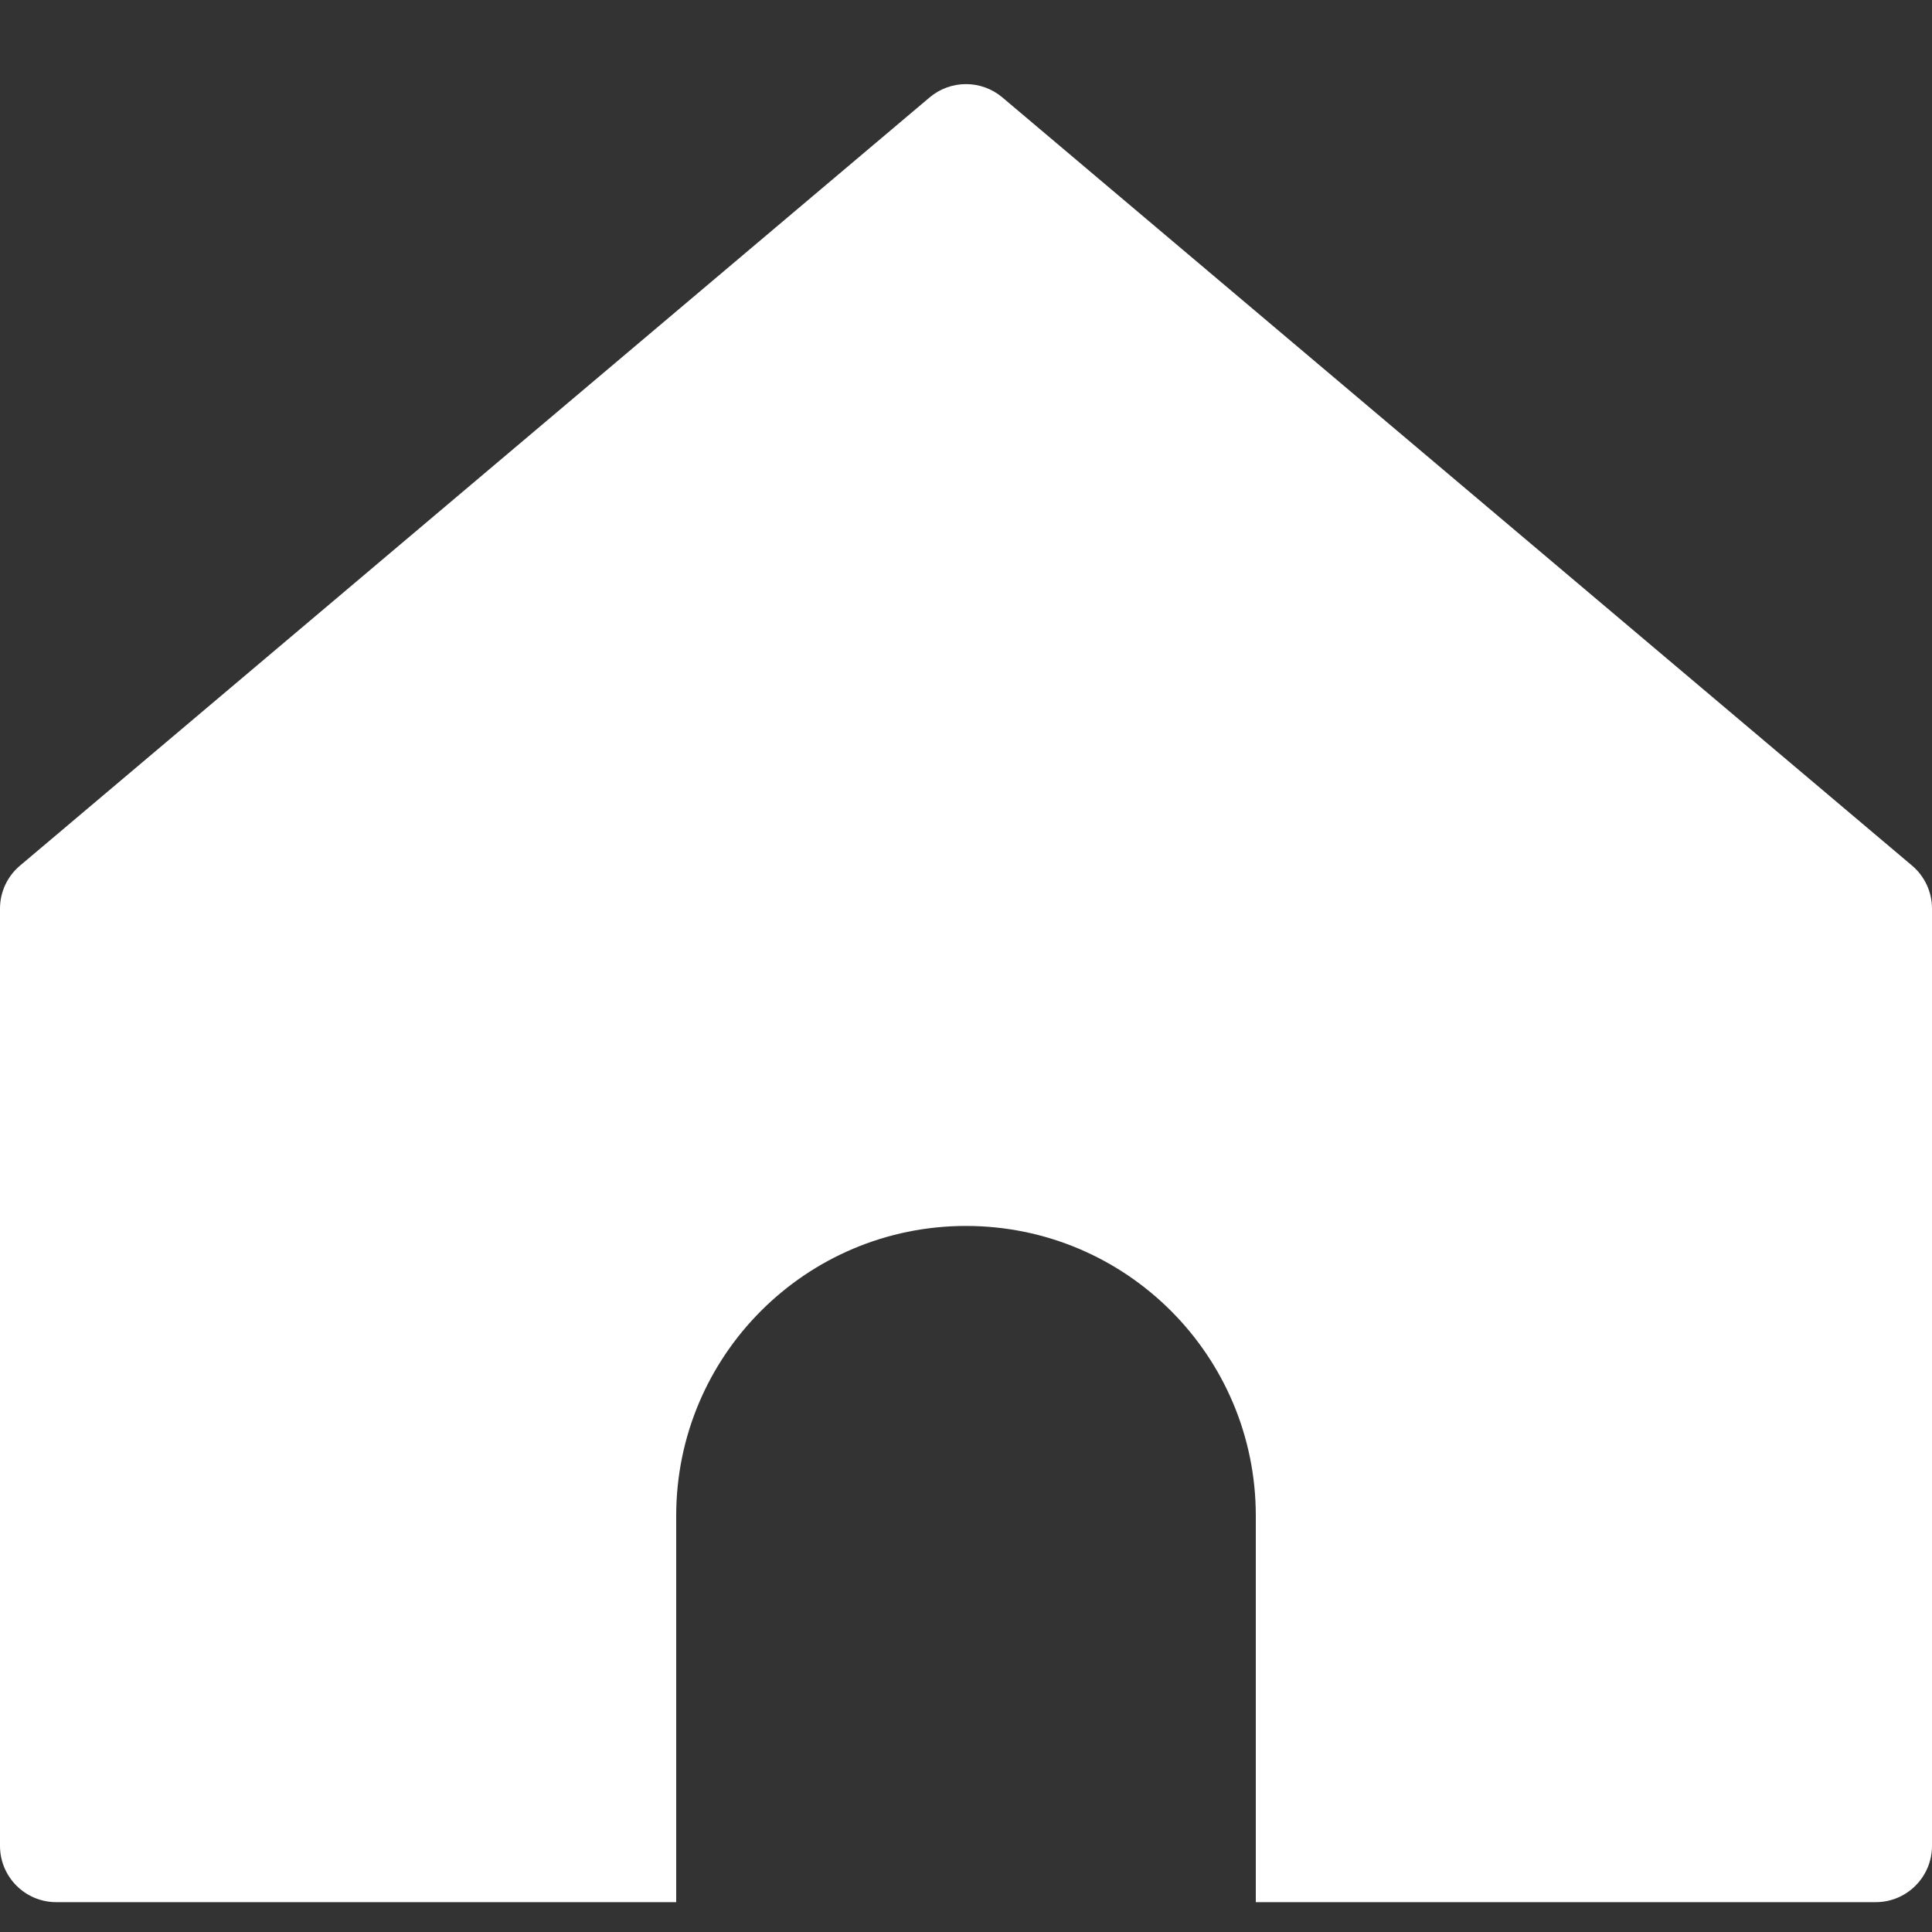 <svg width="20" height="20" viewBox="0 0 20 20" fill="none" xmlns="http://www.w3.org/2000/svg">
<rect x="0" y="0" width="20" height="20" fill="#333333" stroke="none"/>
<path fill-rule="evenodd" clip-rule="evenodd" d="M0.207 8.961C0.076 9.071 0 9.234 0 9.405V19.108C0 19.43 0.261 19.691 0.582 19.691H7V15.691C7 14.034 8.343 12.691 10 12.691C11.657 12.691 13 14.034 13 15.691V19.691H19.418C19.739 19.691 20 19.43 20 19.108V9.405C20 9.234 19.924 9.071 19.794 8.961L10.376 1.008C10.159 0.825 9.841 0.825 9.624 1.008L0.207 8.961Z" fill="white"/>
</svg>
